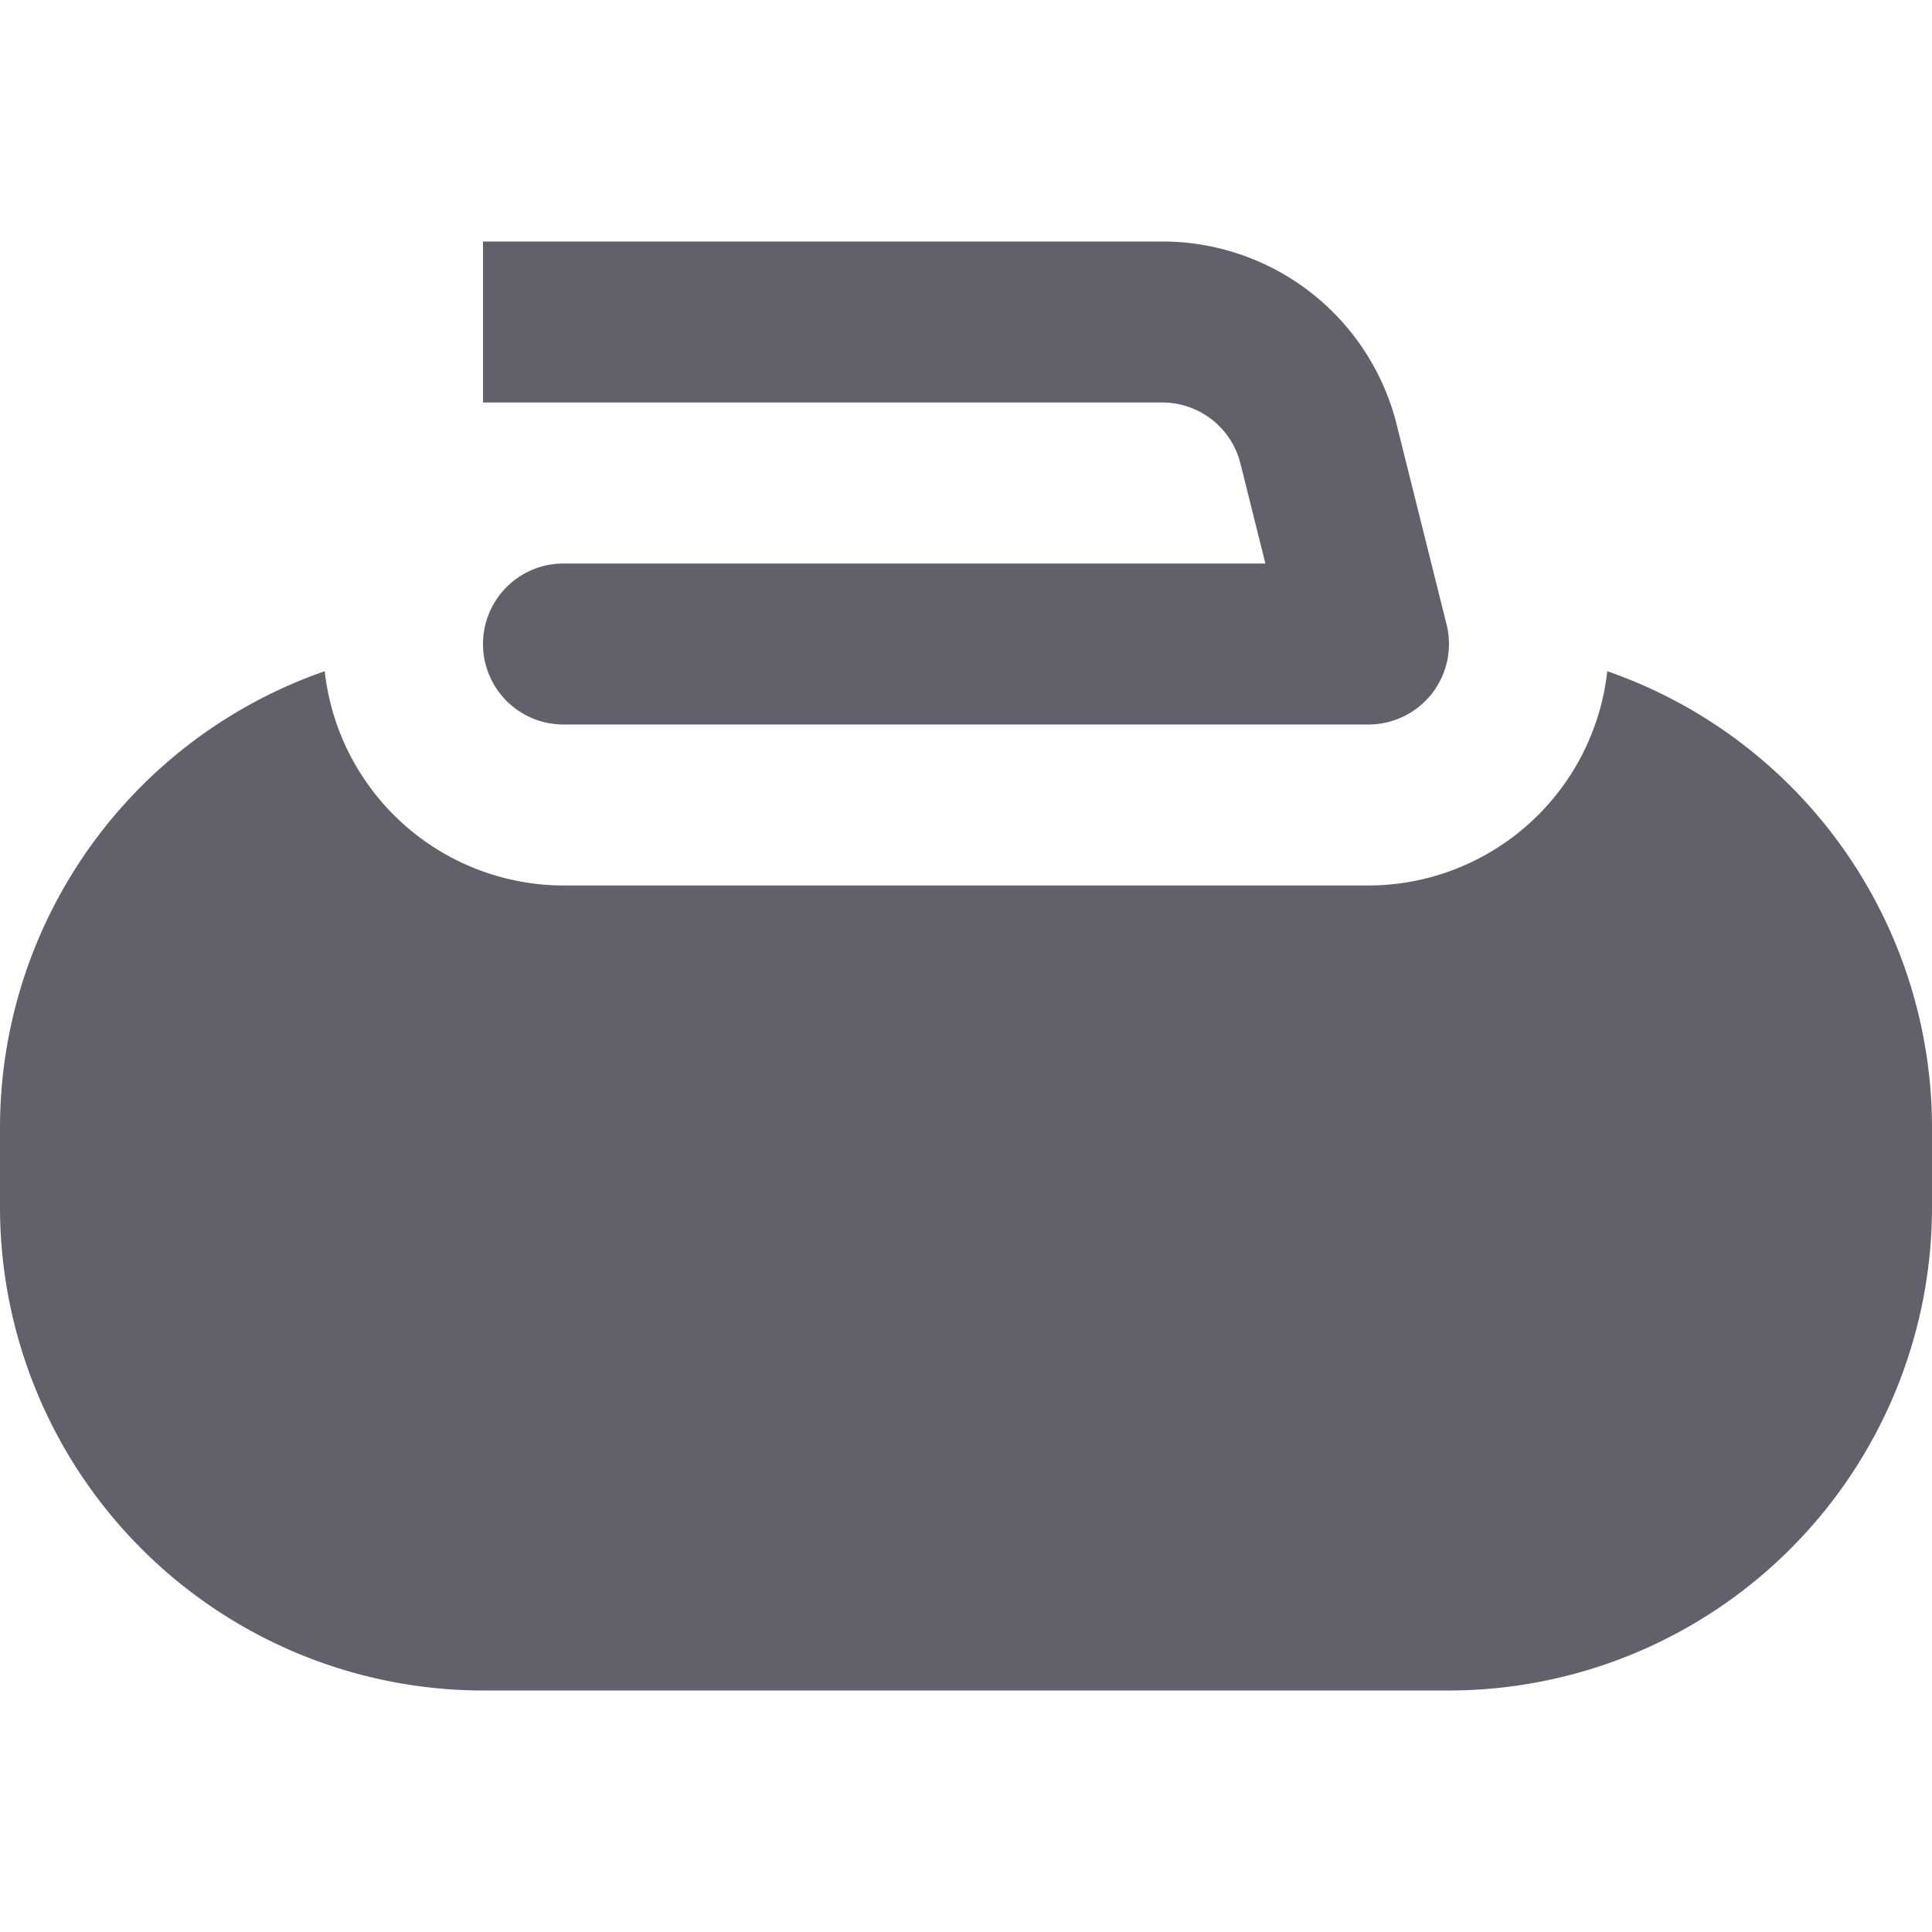 <svg xmlns="http://www.w3.org/2000/svg" height="24" width="24" viewBox="0 0 24 24"><path d="M19.966,8.338A2.991,2.991,0,0,1,17,11H7A2.991,2.991,0,0,1,4.034,8.338,6.005,6.005,0,0,0,0,14v1a6.006,6.006,0,0,0,6,6H18a6.006,6.006,0,0,0,6-6V14A6.005,6.005,0,0,0,19.966,8.338Z" fill="#61616b"></path> <path d="M17,9H7A1,1,0,0,1,7,7h8.719l-.31-1.243A1,1,0,0,0,14.438,5H6V3h8.438a3,3,0,0,1,2.911,2.271l.621,2.487A1,1,0,0,1,17,9Z" fill="#61616b" data-color="color-2"></path></svg>